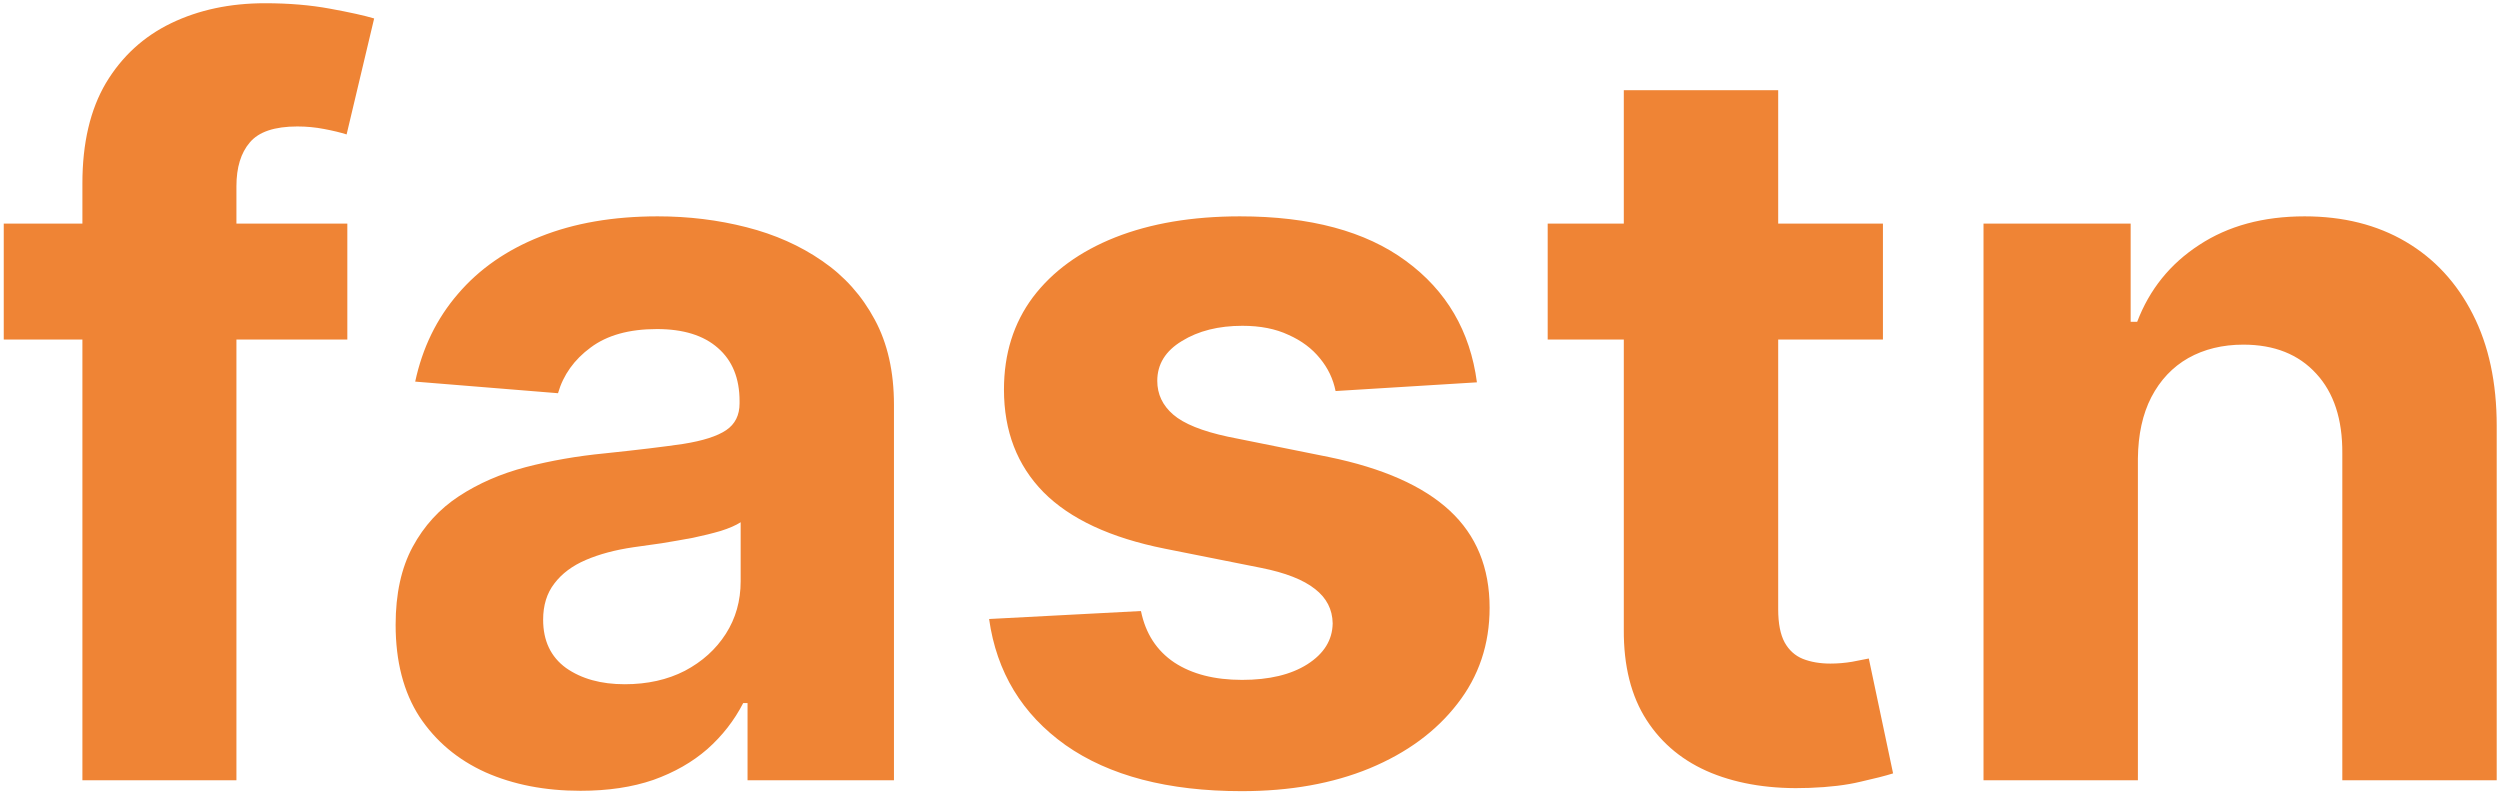 <svg width="282" height="90" viewBox="0 0 282 90" fill="none" xmlns="http://www.w3.org/2000/svg">
<path d="M39.179 25.221V38.303H0.423V25.221H39.179ZM9.295 88.016V20.683C9.295 16.132 10.18 12.357 11.952 9.359C13.751 6.361 16.204 4.113 19.311 2.614C22.418 1.115 25.947 0.365 29.899 0.365C32.57 0.365 35.009 0.57 37.217 0.978C39.452 1.387 41.114 1.755 42.204 2.082L39.097 15.164C38.416 14.946 37.571 14.742 36.563 14.551C35.581 14.36 34.573 14.265 33.538 14.265C30.976 14.265 29.19 14.865 28.182 16.064C27.174 17.236 26.669 18.885 26.669 21.011V88.016H9.295ZM65.476 89.201C61.47 89.201 57.9 88.506 54.765 87.116C51.631 85.699 49.151 83.614 47.325 80.861C45.526 78.081 44.627 74.62 44.627 70.477C44.627 66.989 45.267 64.059 46.548 61.688C47.829 59.317 49.573 57.409 51.781 55.964C53.989 54.52 56.496 53.43 59.303 52.694C62.138 51.958 65.108 51.44 68.215 51.14C71.868 50.759 74.811 50.404 77.046 50.077C79.281 49.723 80.902 49.205 81.911 48.524C82.919 47.843 83.423 46.834 83.423 45.499V45.253C83.423 42.664 82.606 40.661 80.971 39.244C79.362 37.827 77.073 37.118 74.102 37.118C70.968 37.118 68.474 37.813 66.621 39.203C64.768 40.566 63.541 42.283 62.942 44.354L46.834 43.046C47.652 39.23 49.26 35.932 51.658 33.152C54.057 30.345 57.15 28.192 60.938 26.693C64.754 25.167 69.169 24.404 74.184 24.404C77.673 24.404 81.011 24.812 84.2 25.63C87.416 26.448 90.264 27.715 92.744 29.432C95.252 31.149 97.228 33.357 98.672 36.055C100.117 38.726 100.839 41.928 100.839 45.662V88.016H84.323V79.308H83.832C82.824 81.27 81.475 83.001 79.785 84.5C78.095 85.972 76.065 87.13 73.694 87.975C71.322 88.792 68.583 89.201 65.476 89.201ZM70.464 77.182C73.026 77.182 75.288 76.678 77.25 75.669C79.213 74.634 80.752 73.244 81.87 71.499C82.987 69.755 83.546 67.779 83.546 65.572V58.908C83.001 59.262 82.251 59.589 81.297 59.889C80.371 60.161 79.322 60.42 78.15 60.666C76.978 60.884 75.806 61.088 74.634 61.279C73.462 61.443 72.399 61.592 71.445 61.729C69.401 62.029 67.616 62.505 66.09 63.16C64.563 63.814 63.378 64.699 62.533 65.817C61.688 66.907 61.266 68.27 61.266 69.905C61.266 72.276 62.124 74.089 63.841 75.342C65.585 76.569 67.793 77.182 70.464 77.182ZM166.597 43.127L150.653 44.109C150.381 42.746 149.795 41.52 148.895 40.429C147.996 39.312 146.811 38.426 145.339 37.772C143.894 37.091 142.164 36.75 140.147 36.75C137.449 36.75 135.173 37.322 133.32 38.467C131.466 39.584 130.54 41.083 130.54 42.964C130.54 44.463 131.139 45.73 132.338 46.766C133.538 47.802 135.595 48.633 138.512 49.26L149.877 51.549C155.982 52.803 160.533 54.82 163.531 57.6C166.529 60.38 168.028 64.032 168.028 68.556C168.028 72.671 166.815 76.283 164.39 79.39C161.991 82.497 158.693 84.922 154.496 86.666C150.326 88.384 145.516 89.242 140.065 89.242C131.752 89.242 125.13 87.511 120.197 84.05C115.291 80.561 112.415 75.819 111.57 69.823L128.7 68.924C129.218 71.459 130.471 73.394 132.461 74.729C134.451 76.037 136.999 76.691 140.106 76.691C143.158 76.691 145.611 76.105 147.465 74.933C149.345 73.734 150.299 72.194 150.326 70.314C150.299 68.733 149.631 67.439 148.323 66.43C147.015 65.394 144.998 64.604 142.273 64.059L131.398 61.892C125.266 60.666 120.701 58.54 117.703 55.515C114.732 52.489 113.247 48.633 113.247 43.945C113.247 39.911 114.337 36.437 116.517 33.52C118.725 30.604 121.818 28.356 125.797 26.775C129.804 25.194 134.491 24.404 139.861 24.404C147.792 24.404 154.033 26.08 158.584 29.432C163.163 32.784 165.834 37.349 166.597 43.127ZM212.395 25.221V38.303H174.579V25.221H212.395ZM183.165 10.177H200.58V68.719C200.58 70.328 200.825 71.581 201.316 72.481C201.807 73.353 202.488 73.966 203.36 74.32C204.26 74.675 205.295 74.852 206.467 74.852C207.285 74.852 208.102 74.784 208.92 74.647C209.738 74.484 210.365 74.361 210.801 74.279L213.54 87.239C212.668 87.511 211.441 87.825 209.86 88.179C208.28 88.561 206.358 88.792 204.096 88.874C199.899 89.038 196.219 88.479 193.058 87.198C189.924 85.917 187.484 83.927 185.74 81.229C183.996 78.531 183.137 75.124 183.165 71.009V10.177ZM241.155 51.713V88.016H223.74V25.221H240.338V36.3H241.074C242.464 32.648 244.794 29.759 248.064 27.633C251.335 25.48 255.3 24.404 259.961 24.404C264.322 24.404 268.124 25.358 271.367 27.265C274.61 29.173 277.131 31.899 278.93 35.442C280.729 38.958 281.628 43.155 281.628 48.033V88.016H264.213V51.14C264.24 47.297 263.259 44.299 261.269 42.146C259.28 39.966 256.54 38.876 253.052 38.876C250.708 38.876 248.637 39.38 246.838 40.388C245.066 41.397 243.676 42.869 242.668 44.804C241.687 46.712 241.183 49.014 241.155 51.713Z" fill="#EF8435"/>
</svg>
